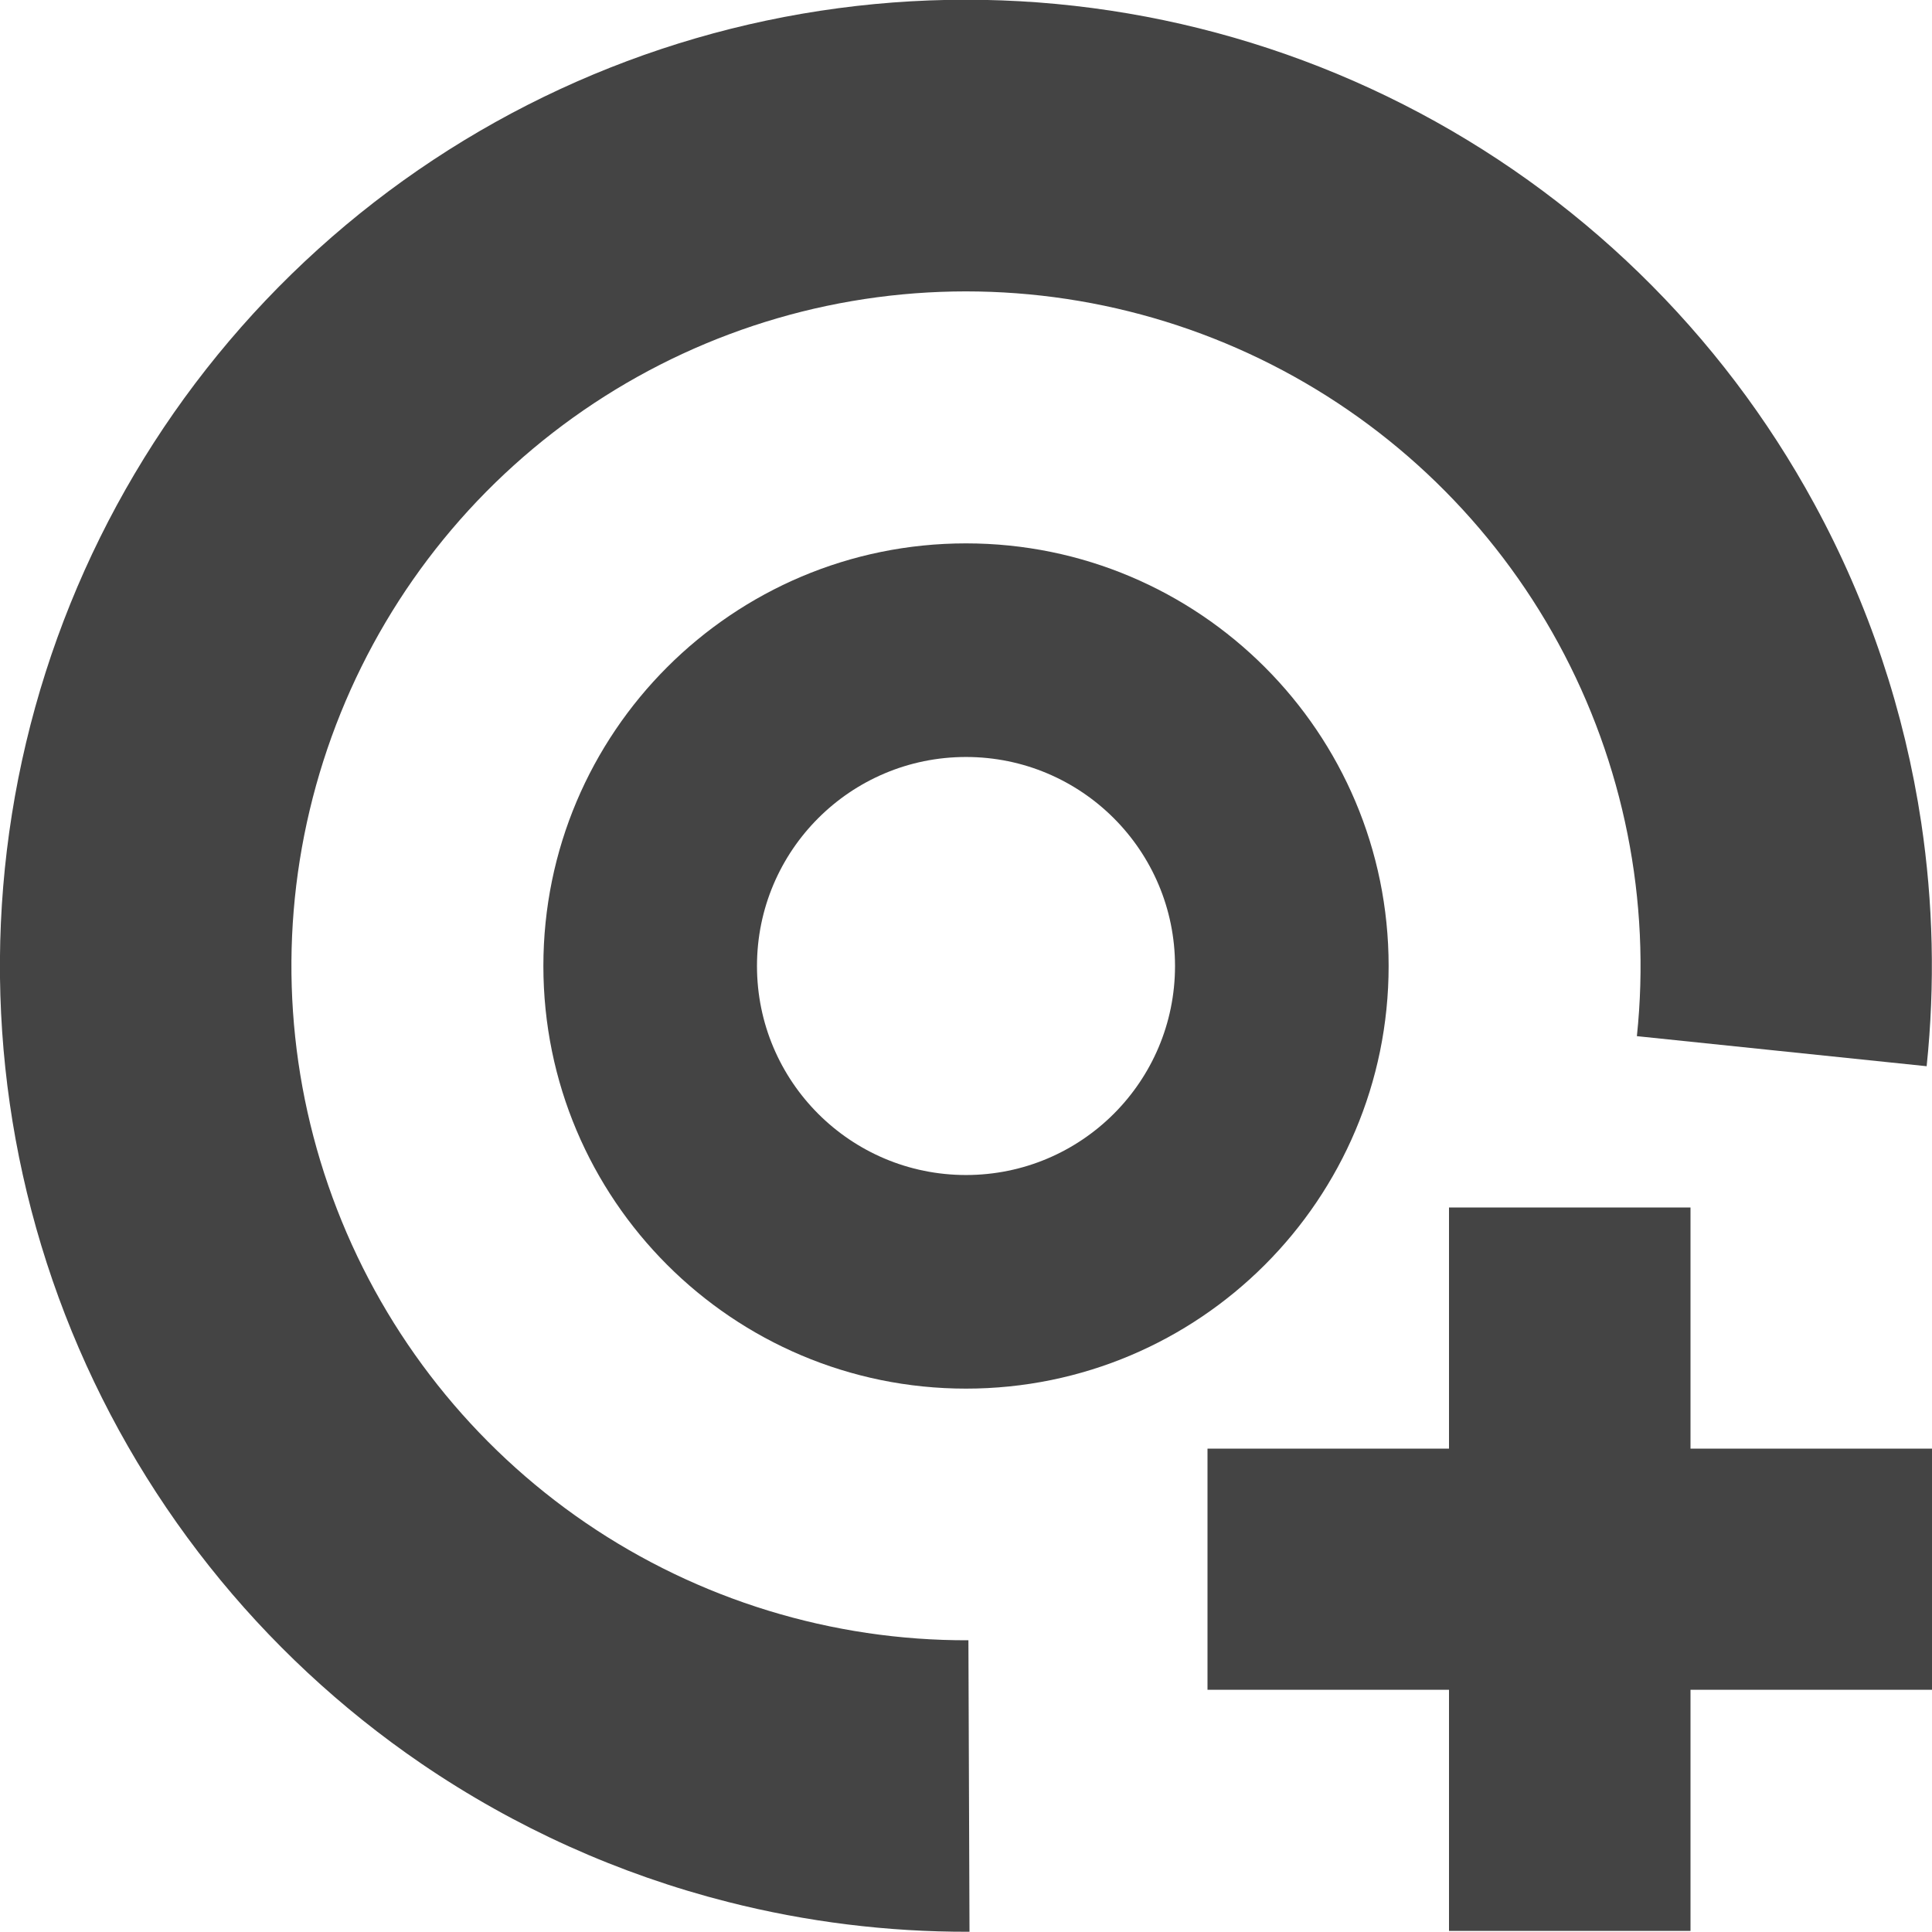 <svg fill="none" height="16" viewBox="0 0 16 16" width="16" xmlns="http://www.w3.org/2000/svg" xmlns:xlink="http://www.w3.org/1999/xlink">
  <defs>
    <clipPath id="clip0">
      <path d="m0 0h16v16h-16z"/>
    </clipPath>
  </defs>
  <g clip-path="url(#clip0)" fill="#444">
    <path d="m12 10v1.997h-2v1.997h2v1.997h2v-1.997h2v-1.997h-2v-1.997z"/>
    <g clip-rule="evenodd" fill-rule="evenodd">
      <path d="m13.556 8.581c.118-1.124-.109-2.258-.649-3.251s-1.369-1.799-2.377-2.311c-1.008-.512-2.147-.706-3.268-.557-1.121.149-2.169.635-3.008 1.393-.839.758-1.427 1.753-1.689 2.853s-.183 2.253.226 3.307c.408 1.054 1.127 1.96 2.06 2.597.934.637 2.039.976 3.169.972l.009 2.414c-.001 0-.002 0-.003 0-.678.002-1.349-.082-1.998-.247-.902-.229-1.761-.615-2.538-1.145-1.337-.913-2.366-2.21-2.951-3.719-.585-1.51-.697-3.161-.323-4.737.374-1.575 1.217-3 2.418-4.086 1.201-1.086 2.703-1.782 4.308-1.996 1.605-.214 3.237.064 4.68.797 1.443.733 2.631 1.887 3.404 3.309.45.826.747 1.72.885 2.64.099.663.115 1.339.045 2.013-0.0.001-0.0.002-0.0.003z"/>
      <path d="m8 11.5c1.933 0 3.5-1.567 3.5-3.5s-1.567-3.5-3.5-3.5-3.5 1.567-3.5 3.5 1.567 3.5 3.5 3.5zm0-1.769c-.956 0-1.731-.775-1.731-1.731s.775-1.731 1.731-1.731 1.731.775 1.731 1.731-.775 1.731-1.731 1.731z"/>
    </g>
  </g>
</svg>
